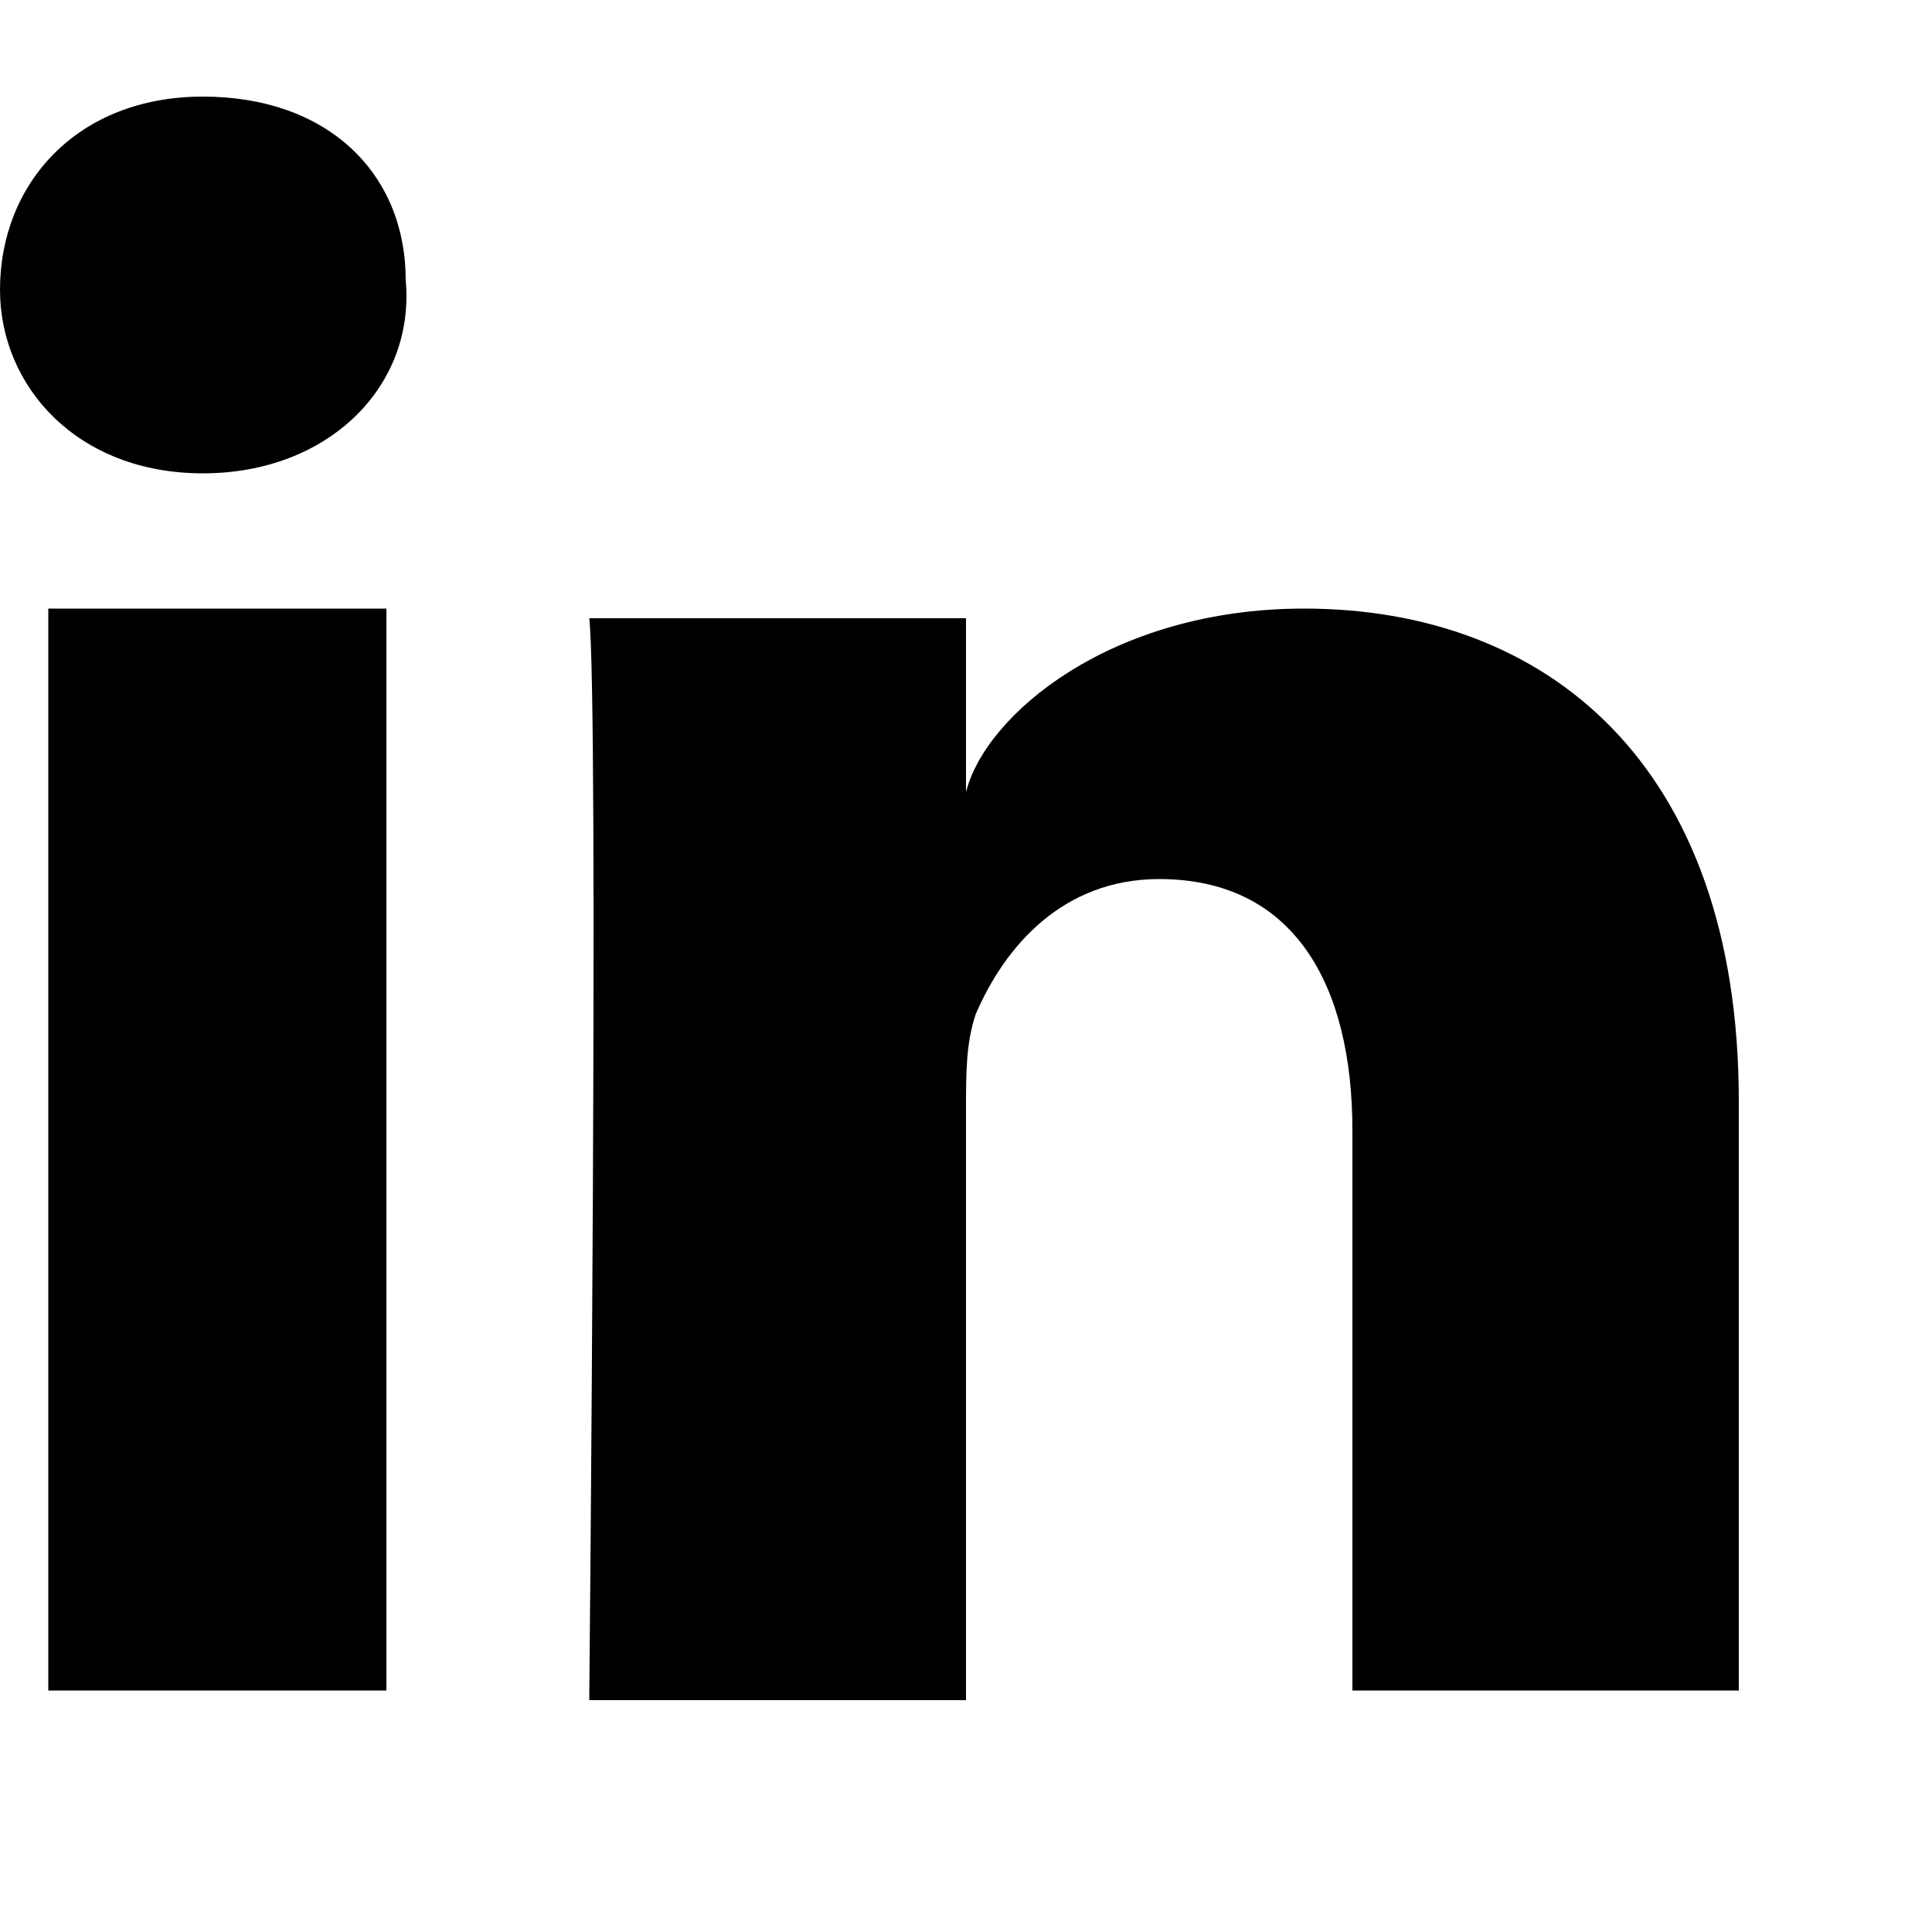 <svg xmlns="http://www.w3.org/2000/svg" viewBox="0 0 20 20"><path d="M18 17.5h-4v-5.8c0-1.5-.6-2.6-2-2.6-1 0-1.6.7-1.9 1.4-.1.3-.1.6-.1 1v6.1H6.1s.1-10.3 0-11.2H10v1.8c.2-.8 1.5-1.9 3.5-1.9 2.5 0 4.5 1.6 4.5 5.1v6.1zM2.1 4.9C.8 4.9 0 4 0 3c0-1.1.8-2 2.1-2s2.1.8 2.1 1.9c.1 1.1-.8 2-2.1 2zM.5 17.5H4V6.3H.5v11.2z" fill-rule="evenodd" clip-rule="evenodd"/></svg>